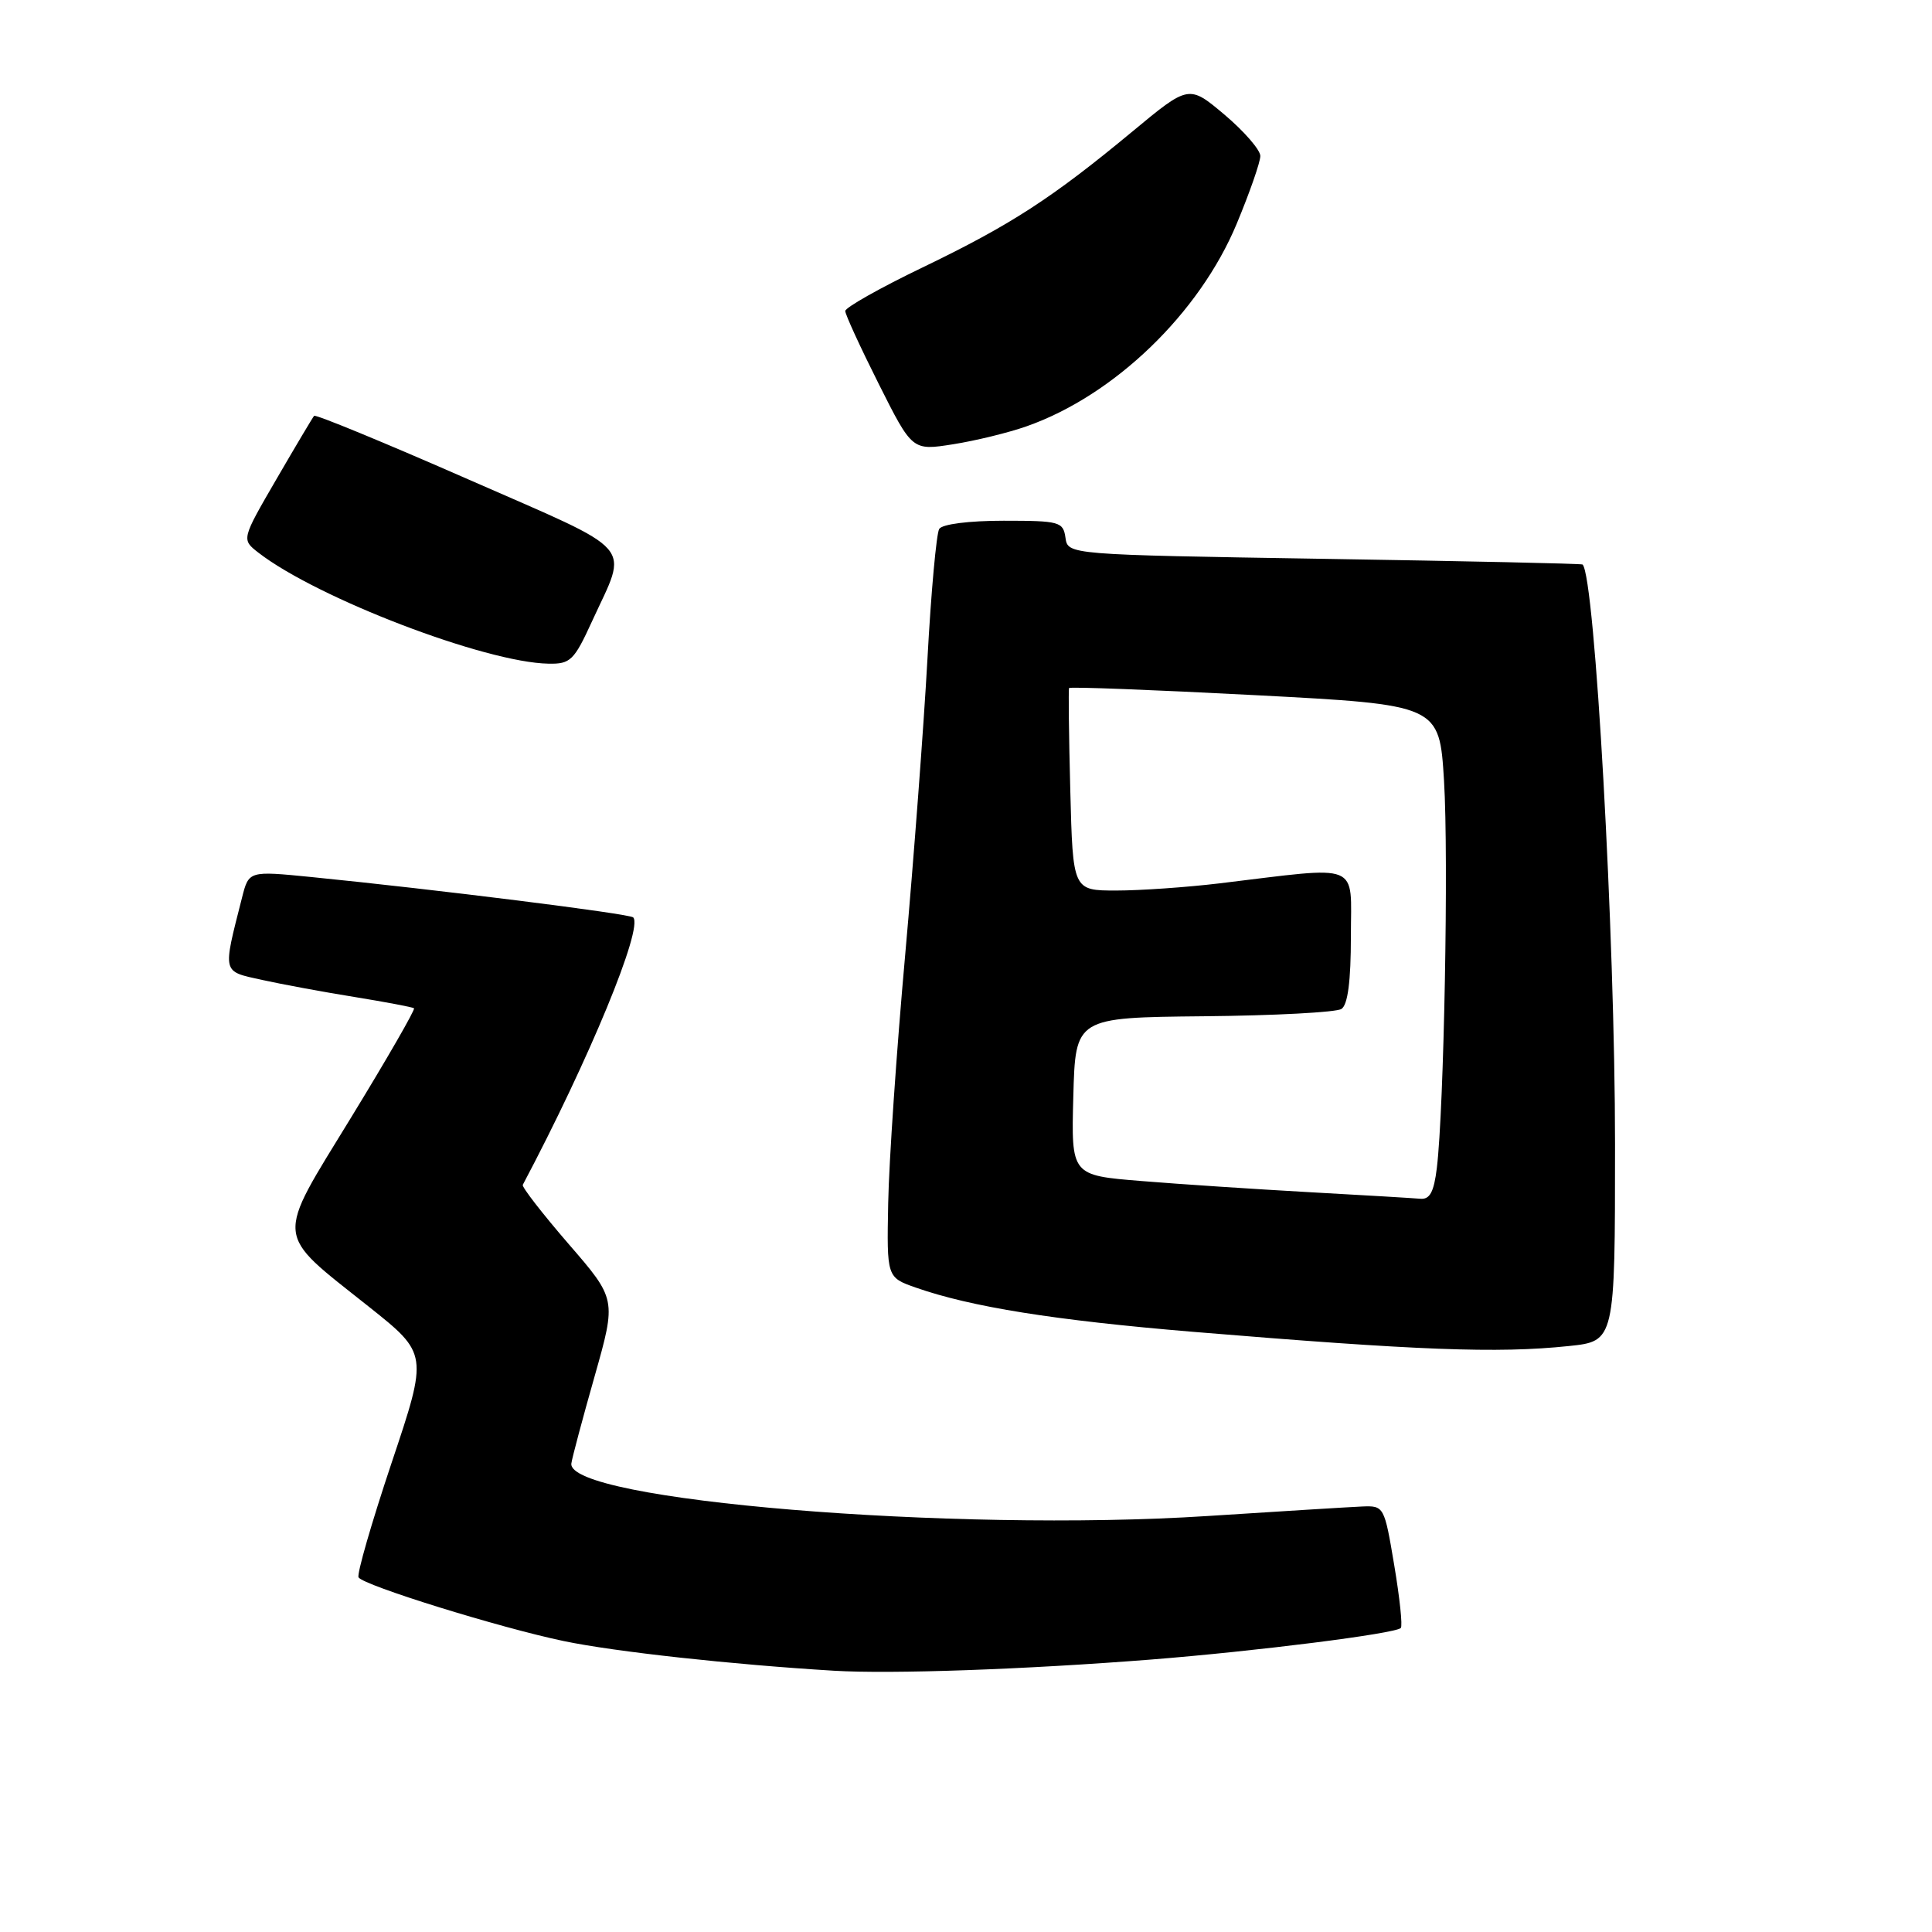 <?xml version="1.0" encoding="UTF-8" standalone="no"?>
<!DOCTYPE svg PUBLIC "-//W3C//DTD SVG 1.1//EN" "http://www.w3.org/Graphics/SVG/1.1/DTD/svg11.dtd" >
<svg xmlns="http://www.w3.org/2000/svg" xmlns:xlink="http://www.w3.org/1999/xlink" version="1.1" viewBox="0 0 256 256">
 <g >
 <path fill="currentColor"
d=" M 152.50 219.90 C 166.41 218.80 184.86 216.47 185.61 215.72 C 185.87 215.47 185.47 211.72 184.74 207.38 C 183.43 199.57 183.39 199.50 180.46 199.62 C 178.83 199.69 169.62 200.26 160.00 200.88 C 126.35 203.06 74.98 198.81 75.71 193.90 C 75.82 193.13 77.21 187.92 78.80 182.33 C 81.68 172.15 81.68 172.15 75.34 164.83 C 71.86 160.80 69.13 157.28 69.27 157.00 C 78.06 140.40 85.27 122.93 83.90 121.56 C 83.41 121.07 57.78 117.86 41.24 116.21 C 32.97 115.39 32.97 115.39 32.07 118.94 C 29.49 129.10 29.38 128.66 34.70 129.84 C 37.34 130.42 42.88 131.45 47.00 132.11 C 51.12 132.78 54.66 133.45 54.86 133.60 C 55.05 133.75 51.31 140.25 46.55 148.03 C 36.40 164.62 36.26 163.11 48.83 173.11 C 56.73 179.39 56.73 179.39 51.89 193.83 C 49.23 201.78 47.26 208.61 47.51 209.01 C 48.17 210.08 66.25 215.69 74.70 217.45 C 81.49 218.87 97.06 220.57 110.50 221.38 C 118.14 221.84 135.83 221.21 152.50 219.90 Z  M 207.85 178.36 C 214.00 177.72 214.00 177.72 214.00 151.61 C 214.00 123.98 211.34 76.42 209.70 74.80 C 209.59 74.68 194.20 74.35 175.50 74.05 C 141.50 73.50 141.50 73.50 141.18 71.25 C 140.88 69.13 140.39 69.00 132.99 69.00 C 128.39 69.00 124.84 69.45 124.45 70.09 C 124.08 70.69 123.37 78.45 122.89 87.34 C 122.40 96.23 121.07 113.87 119.94 126.54 C 118.80 139.21 117.79 154.00 117.69 159.42 C 117.50 169.26 117.50 169.26 121.34 170.61 C 128.67 173.18 139.69 174.94 158.04 176.47 C 187.86 178.94 198.40 179.35 207.85 178.36 Z  M 78.45 82.32 C 83.26 71.82 84.68 73.45 62.05 63.52 C 51.00 58.67 41.81 54.88 41.62 55.10 C 41.43 55.32 39.18 59.10 36.63 63.49 C 31.99 71.48 31.99 71.48 34.24 73.23 C 42.00 79.25 64.33 87.80 72.68 87.94 C 75.58 88.00 76.07 87.52 78.45 82.32 Z  M 136.05 56.48 C 147.66 52.39 158.93 41.51 163.87 29.65 C 165.59 25.52 167.00 21.48 167.00 20.67 C 167.00 19.87 164.87 17.41 162.27 15.21 C 157.53 11.22 157.53 11.22 150.02 17.45 C 139.37 26.28 133.92 29.81 122.24 35.44 C 116.61 38.15 112.00 40.75 112.00 41.21 C 112.00 41.67 114.00 46.02 116.44 50.88 C 120.88 59.72 120.88 59.72 126.28 58.87 C 129.26 58.40 133.65 57.33 136.05 56.48 Z  M 173.50 157.97 C 166.35 157.57 156.32 156.91 151.22 156.49 C 141.94 155.74 141.94 155.74 142.22 145.28 C 142.50 134.83 142.50 134.83 159.50 134.66 C 168.85 134.57 177.06 134.14 177.75 133.69 C 178.59 133.14 179.00 130.02 179.00 124.06 C 179.00 114.11 180.60 114.76 161.59 117.05 C 157.24 117.57 151.09 118.00 147.92 118.00 C 142.16 118.00 142.16 118.00 141.82 104.75 C 141.63 97.46 141.56 91.35 141.66 91.17 C 141.75 90.98 152.83 91.41 166.28 92.11 C 190.72 93.39 190.72 93.39 191.34 103.44 C 191.96 113.59 191.34 146.89 190.39 154.75 C 190.00 157.96 189.46 158.96 188.19 158.84 C 187.26 158.76 180.65 158.36 173.50 157.97 Z "/>
</g>
</svg>